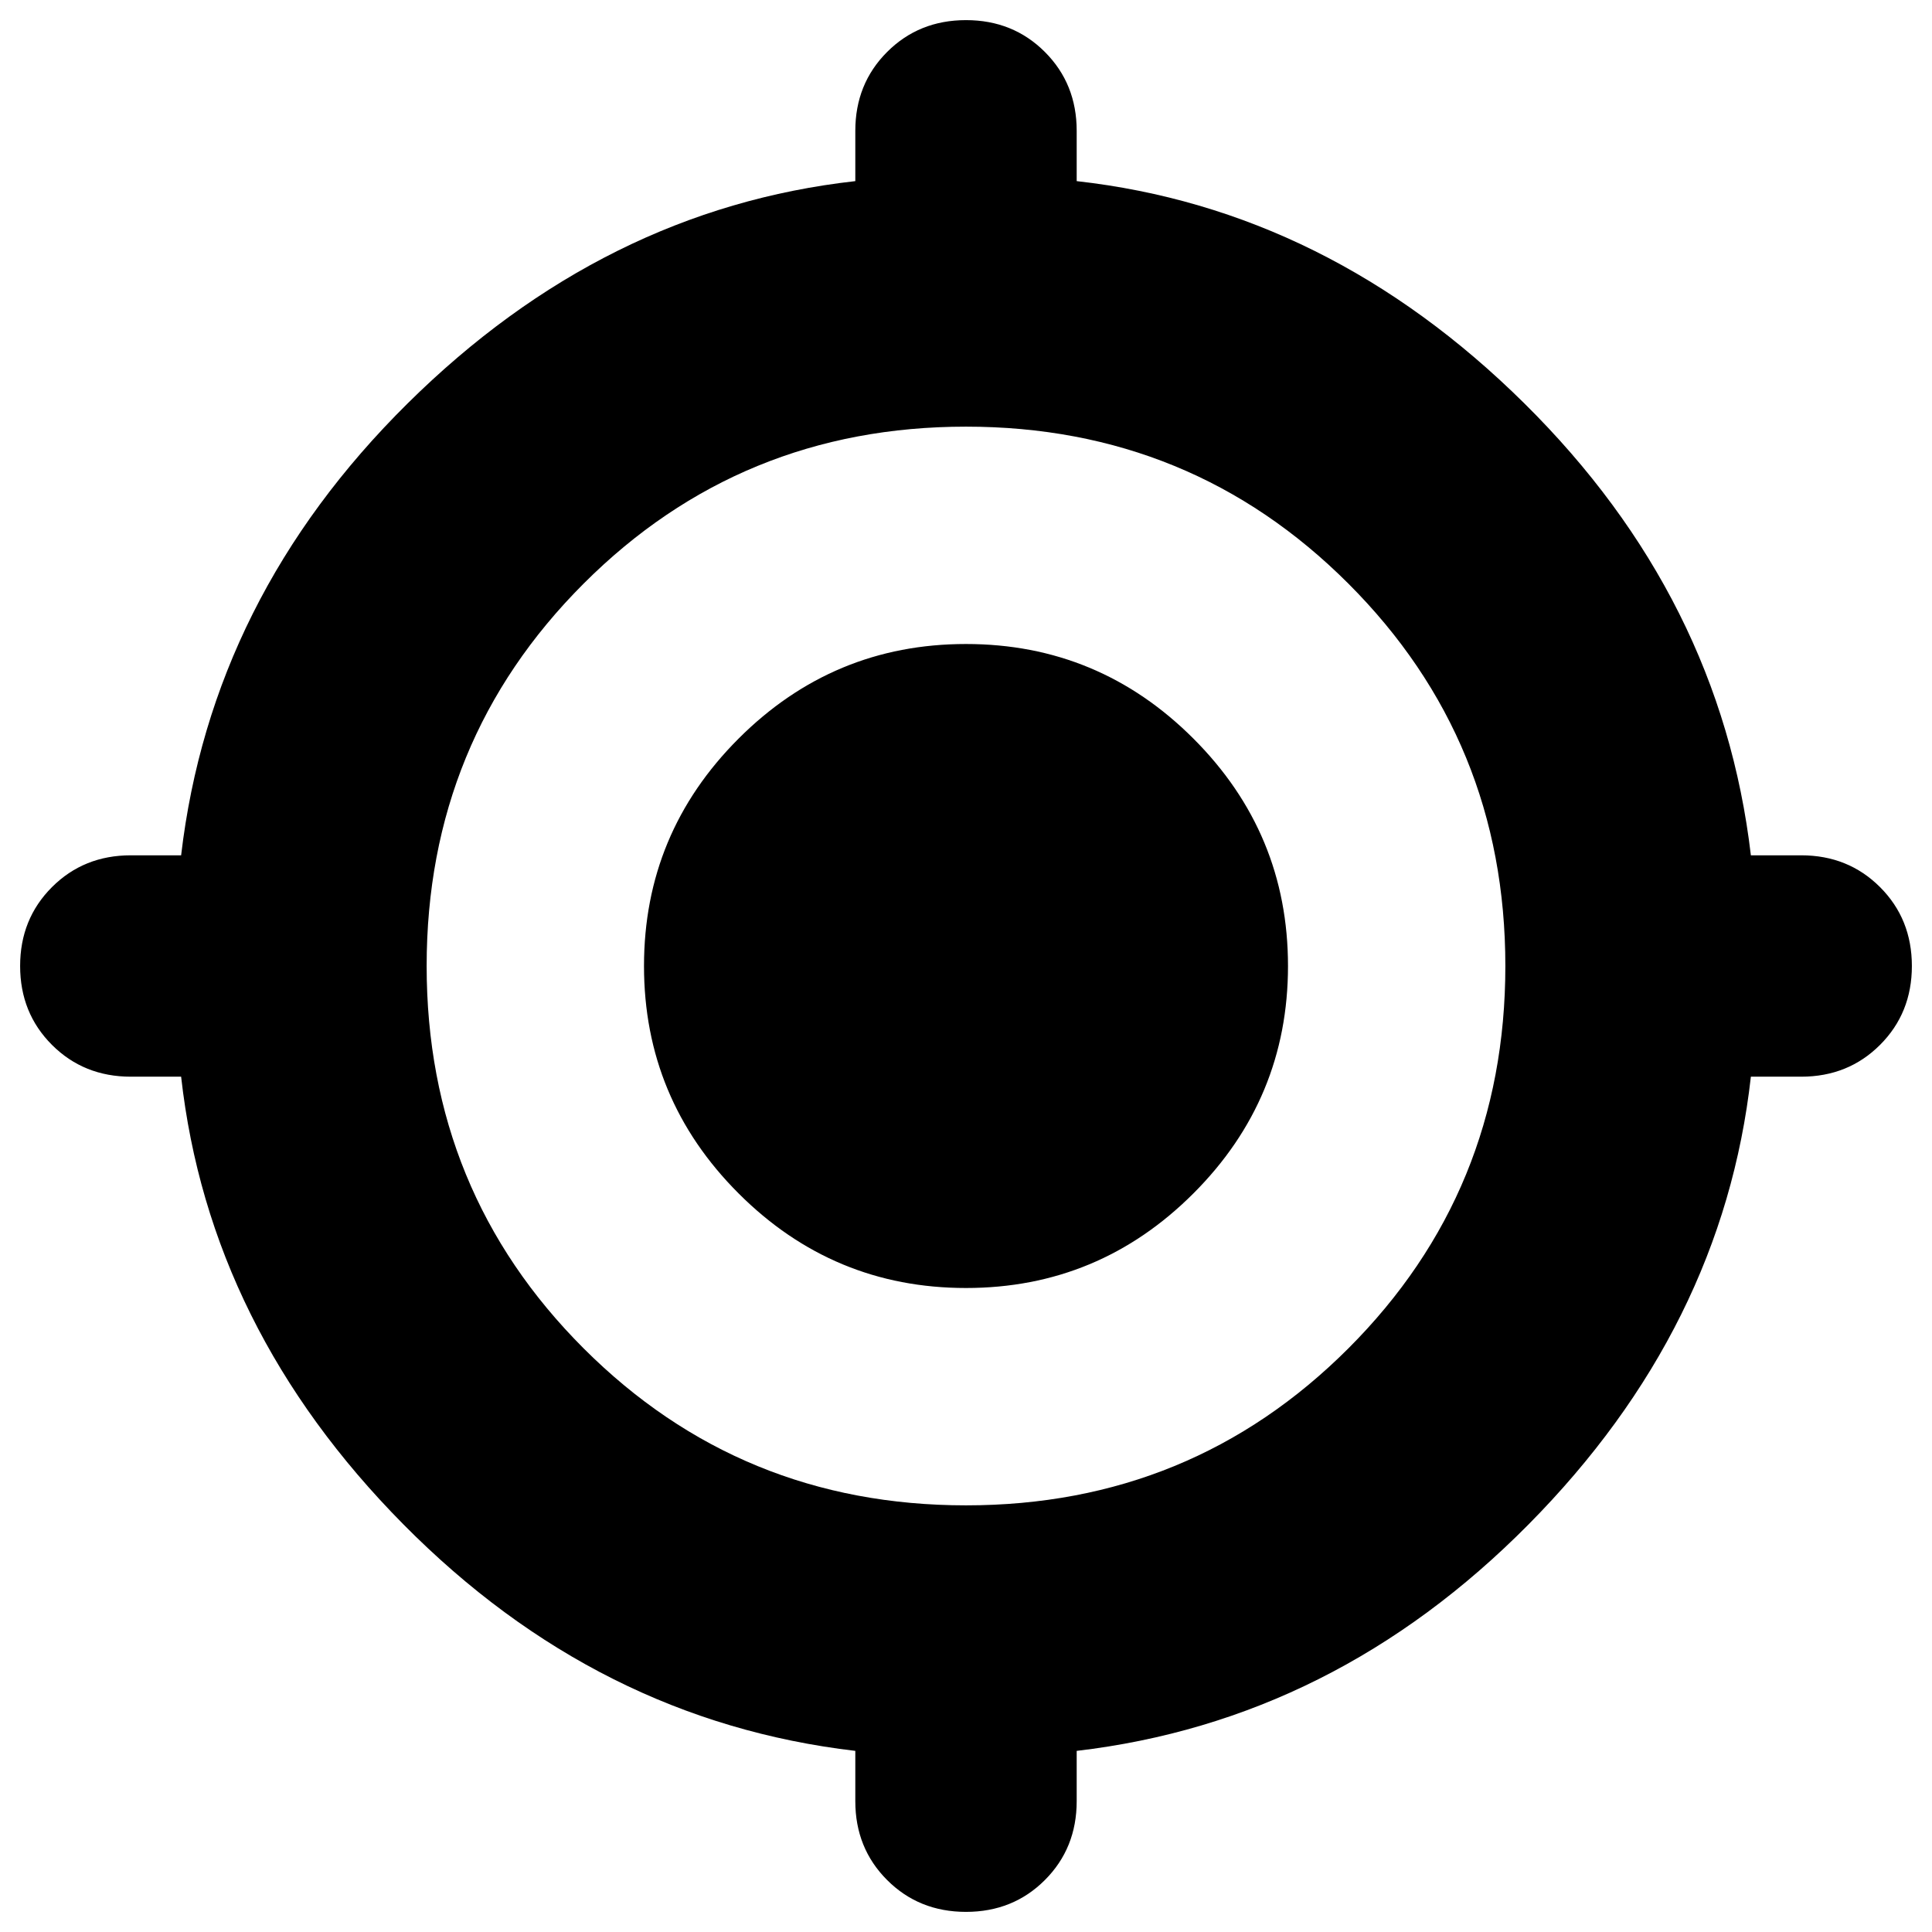 <svg xmlns="http://www.w3.org/2000/svg" height="24" viewBox="0 -960 960 960" width="24"><path d="M425-65v-25q-128-15-224.5-112.5T90-425H65q-23.375 0-39.188-15.812Q10-456.625 10-480t15.813-39.188Q41.624-535 65-535h25q15-128 112.5-224.5T425-870v-25q0-23.375 15.812-39.188Q456.625-950 480-950t39.188 15.812Q535-918.375 535-895v25q125 14 222.5 110.5T870-535h25q23.375 0 39.188 15.812Q950-503.375 950-480t-15.812 39.188Q918.375-425 895-425h-25q-14 125-110.5 222.5T535-90v25q0 23.375-15.812 39.188Q503.375-10 480-10t-39.188-15.813Q425-41.624 425-65Zm55-147q112 0 190-78t78-190q0-112-78-190t-190-78q-112 0-190 78t-78 190q0 112 78 190t190 78Zm0-108q-66 0-113-47t-47-113q0-66 47-113t113-47q66 0 113 47t47 113q0 66-47 113t-113 47Z"/></svg>
